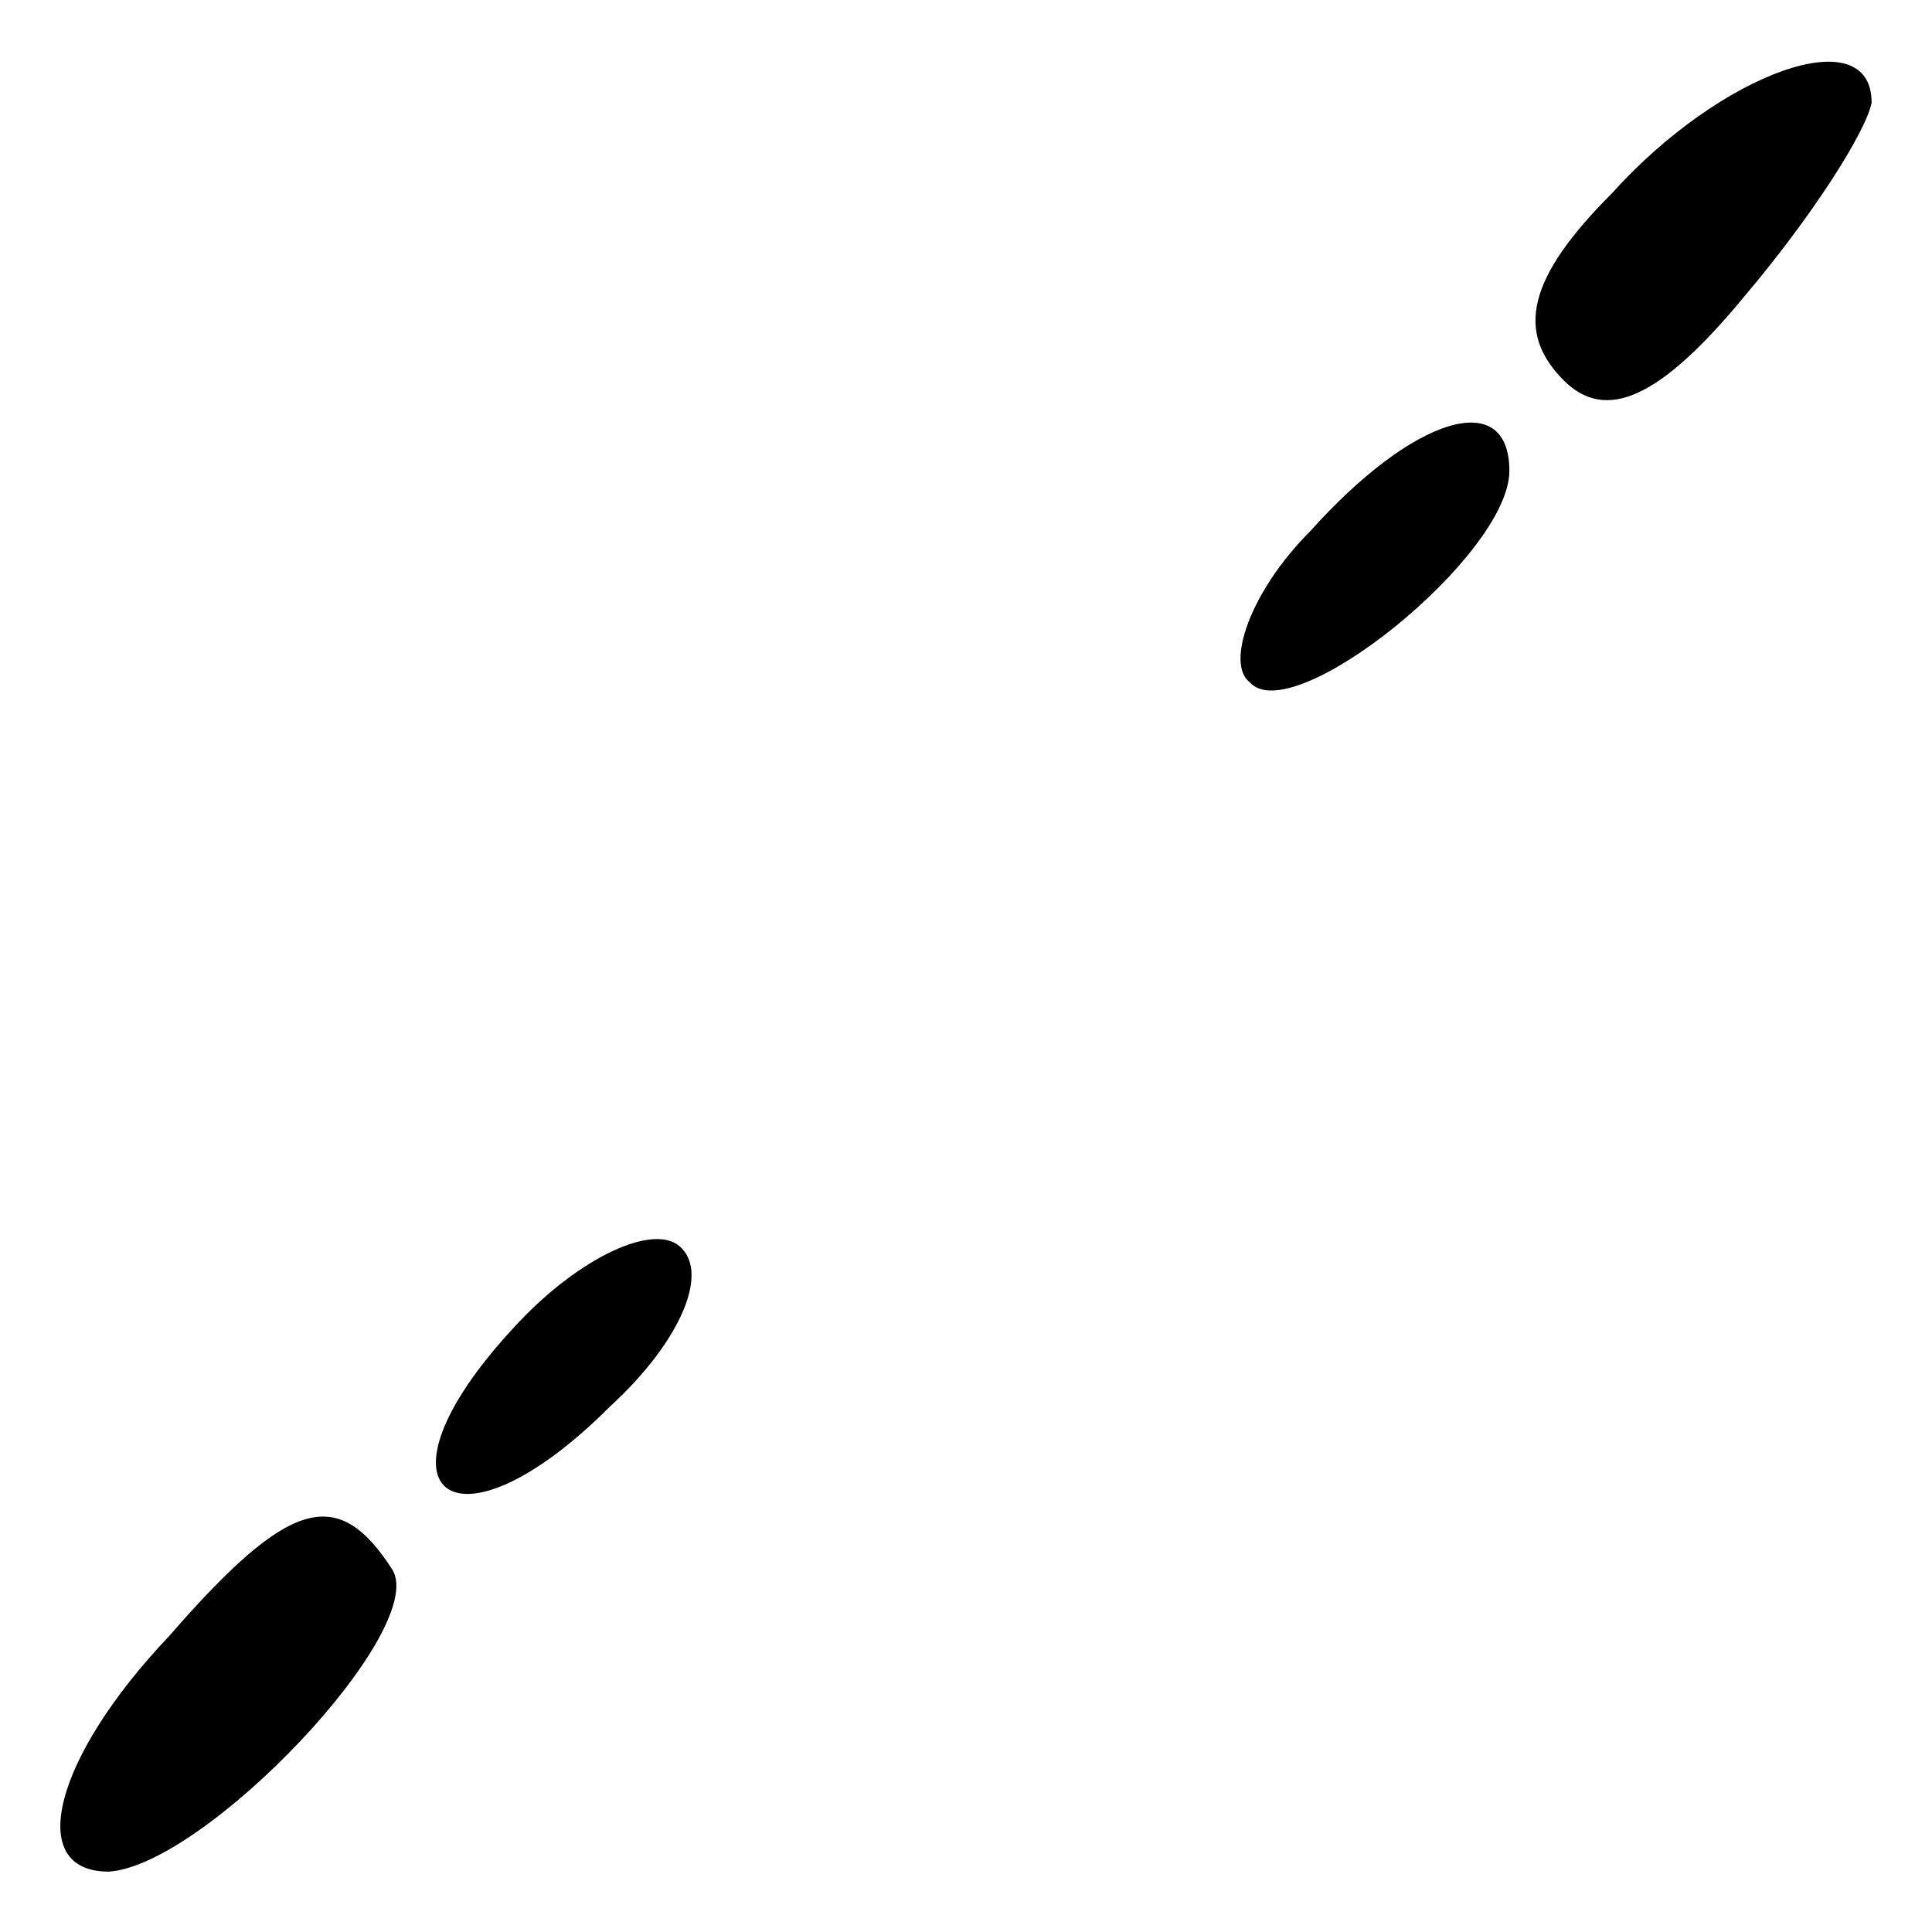 <?xml version="1.0" standalone="no"?>
<!DOCTYPE svg PUBLIC "-//W3C//DTD SVG 20010904//EN"
 "http://www.w3.org/TR/2001/REC-SVG-20010904/DTD/svg10.dtd">
<svg version="1.0" xmlns="http://www.w3.org/2000/svg"
 width="32pt" height="32pt" viewBox="0 0 32 32"
 preserveAspectRatio="xMidYMid meet">
<g transform="translate(0,32) scale(0.1,-0.1)"
fill="#000000" stroke="none">
<path fill="#000000" stroke="none" d="M267 288 c-14 -14 -16 -23 -8 -31 7 -7
16 -3 30 14 11 13 20 27 21 32 0 14 -25 5 -43 -15z"/>
<path fill="#000000" stroke="none" d="M217 232 c-10 -10 -14 -22 -10 -25 7
-8 43 21 43 35 0 14 -16 9 -33 -10z"/>
<path fill="#000000" stroke="none" d="M85 100 c-25 -27 -10 -39 16 -13 12 11
17 23 11 27 -5 3 -17 -3 -27 -14z"/>
<path fill="#000000" stroke="none" d="M28 49 c-19 -20 -24 -39 -10 -39 16 1
53 40 47 50 -9 14 -17 12 -37 -11z"/>
</g>
</svg>

